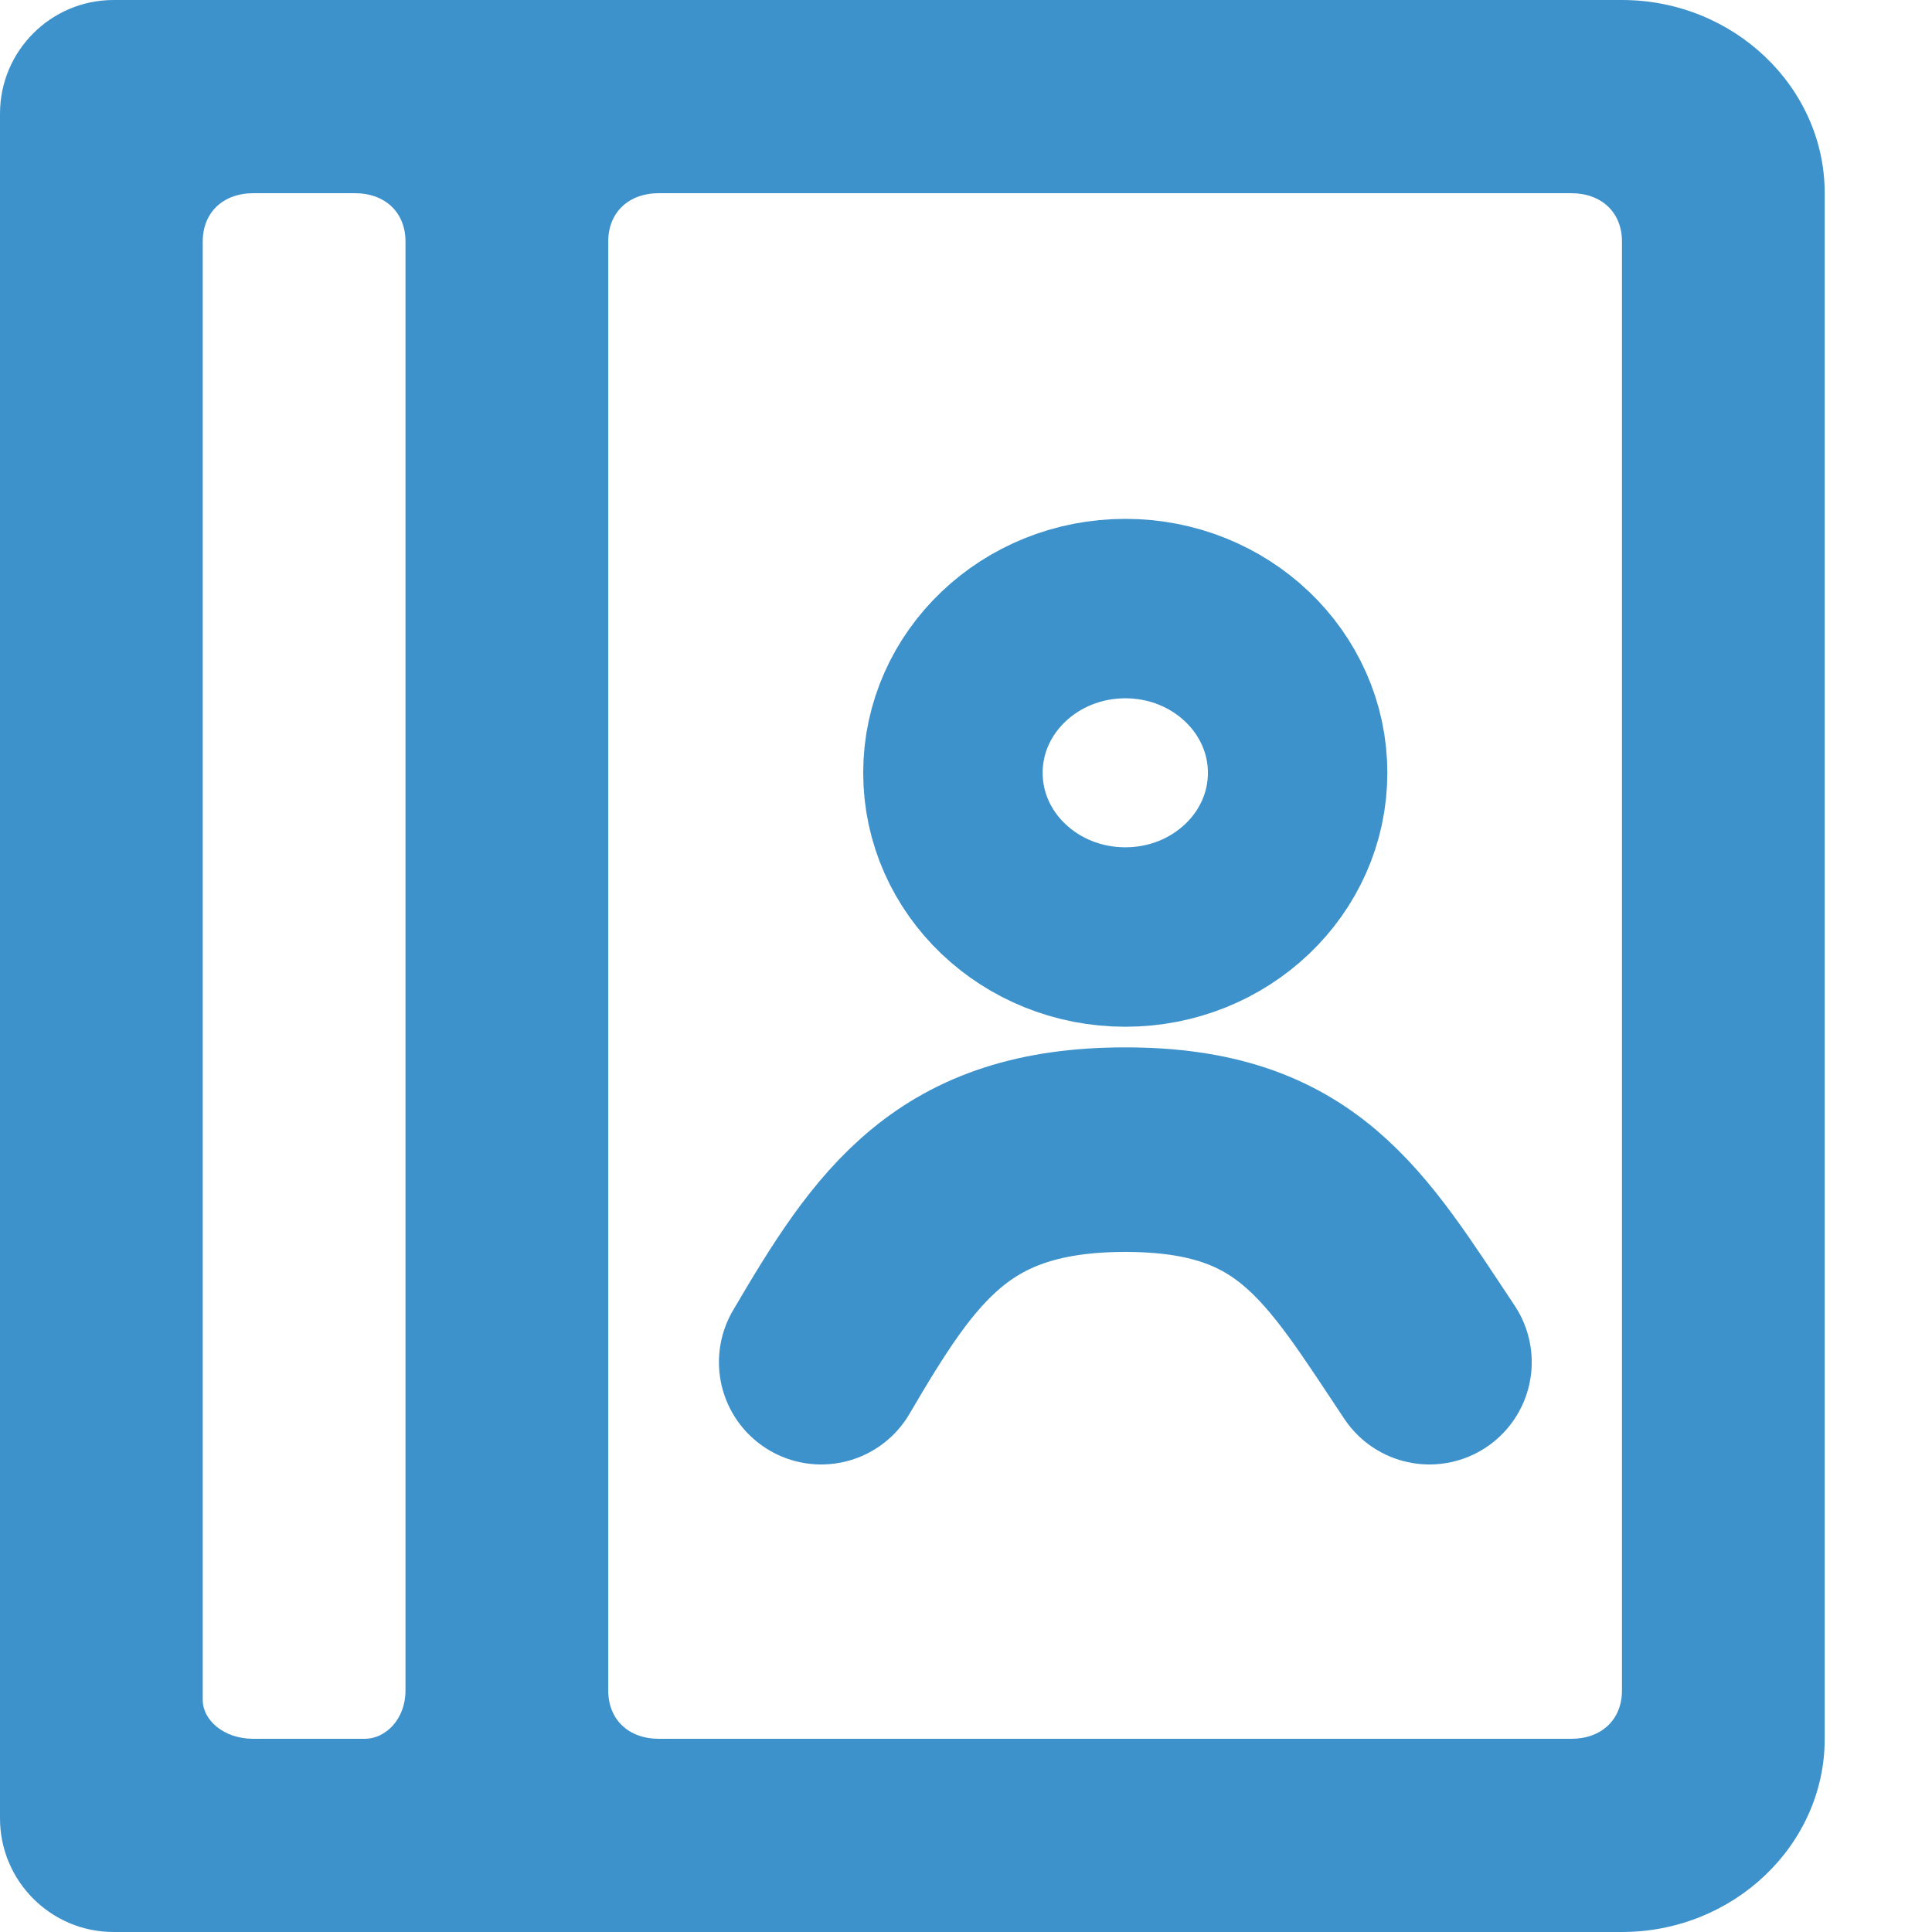 <svg width="17" height="17" viewBox="0 0 17 17" fill="none" xmlns="http://www.w3.org/2000/svg">
<path d="M0 1C0 0.448 0.448 0 1 0H14.272C15.253 0 16.056 0.765 16.056 1.7V15.3C16.056 16.235 15.253 17 14.272 17H1C0.448 17 0 16.552 0 16V1ZM3.122 1.7H2.23C1.962 1.7 1.784 1.87 1.784 2.125V14.96C1.784 15.13 1.962 15.3 2.23 15.3H3.211C3.39 15.3 3.568 15.13 3.568 14.875V2.125C3.568 1.87 3.39 1.7 3.122 1.7ZM5.798 15.3H13.826C14.093 15.3 14.272 15.13 14.272 14.875V2.125C14.272 1.87 14.093 1.7 13.826 1.7H5.798C5.53 1.7 5.352 1.87 5.352 2.125V14.875C5.352 15.13 5.53 15.3 5.798 15.3Z" fill="#3E92CC"/>
<path d="M7.226 11.986C7.886 10.861 8.386 10.116 9.902 10.116C11.418 10.116 11.828 10.861 12.578 11.986" stroke="#3E92CC" stroke-width="1.8" stroke-miterlimit="10" stroke-linecap="round"/>
<path d="M9.902 8.245C10.739 8.245 11.418 7.599 11.418 6.8C11.418 6.002 10.739 5.355 9.902 5.355C9.064 5.355 8.385 6.002 8.385 6.8C8.385 7.599 9.064 8.245 9.902 8.245Z" stroke="#3E92CC" stroke-width="1.579" stroke-miterlimit="10"/>
</svg>
